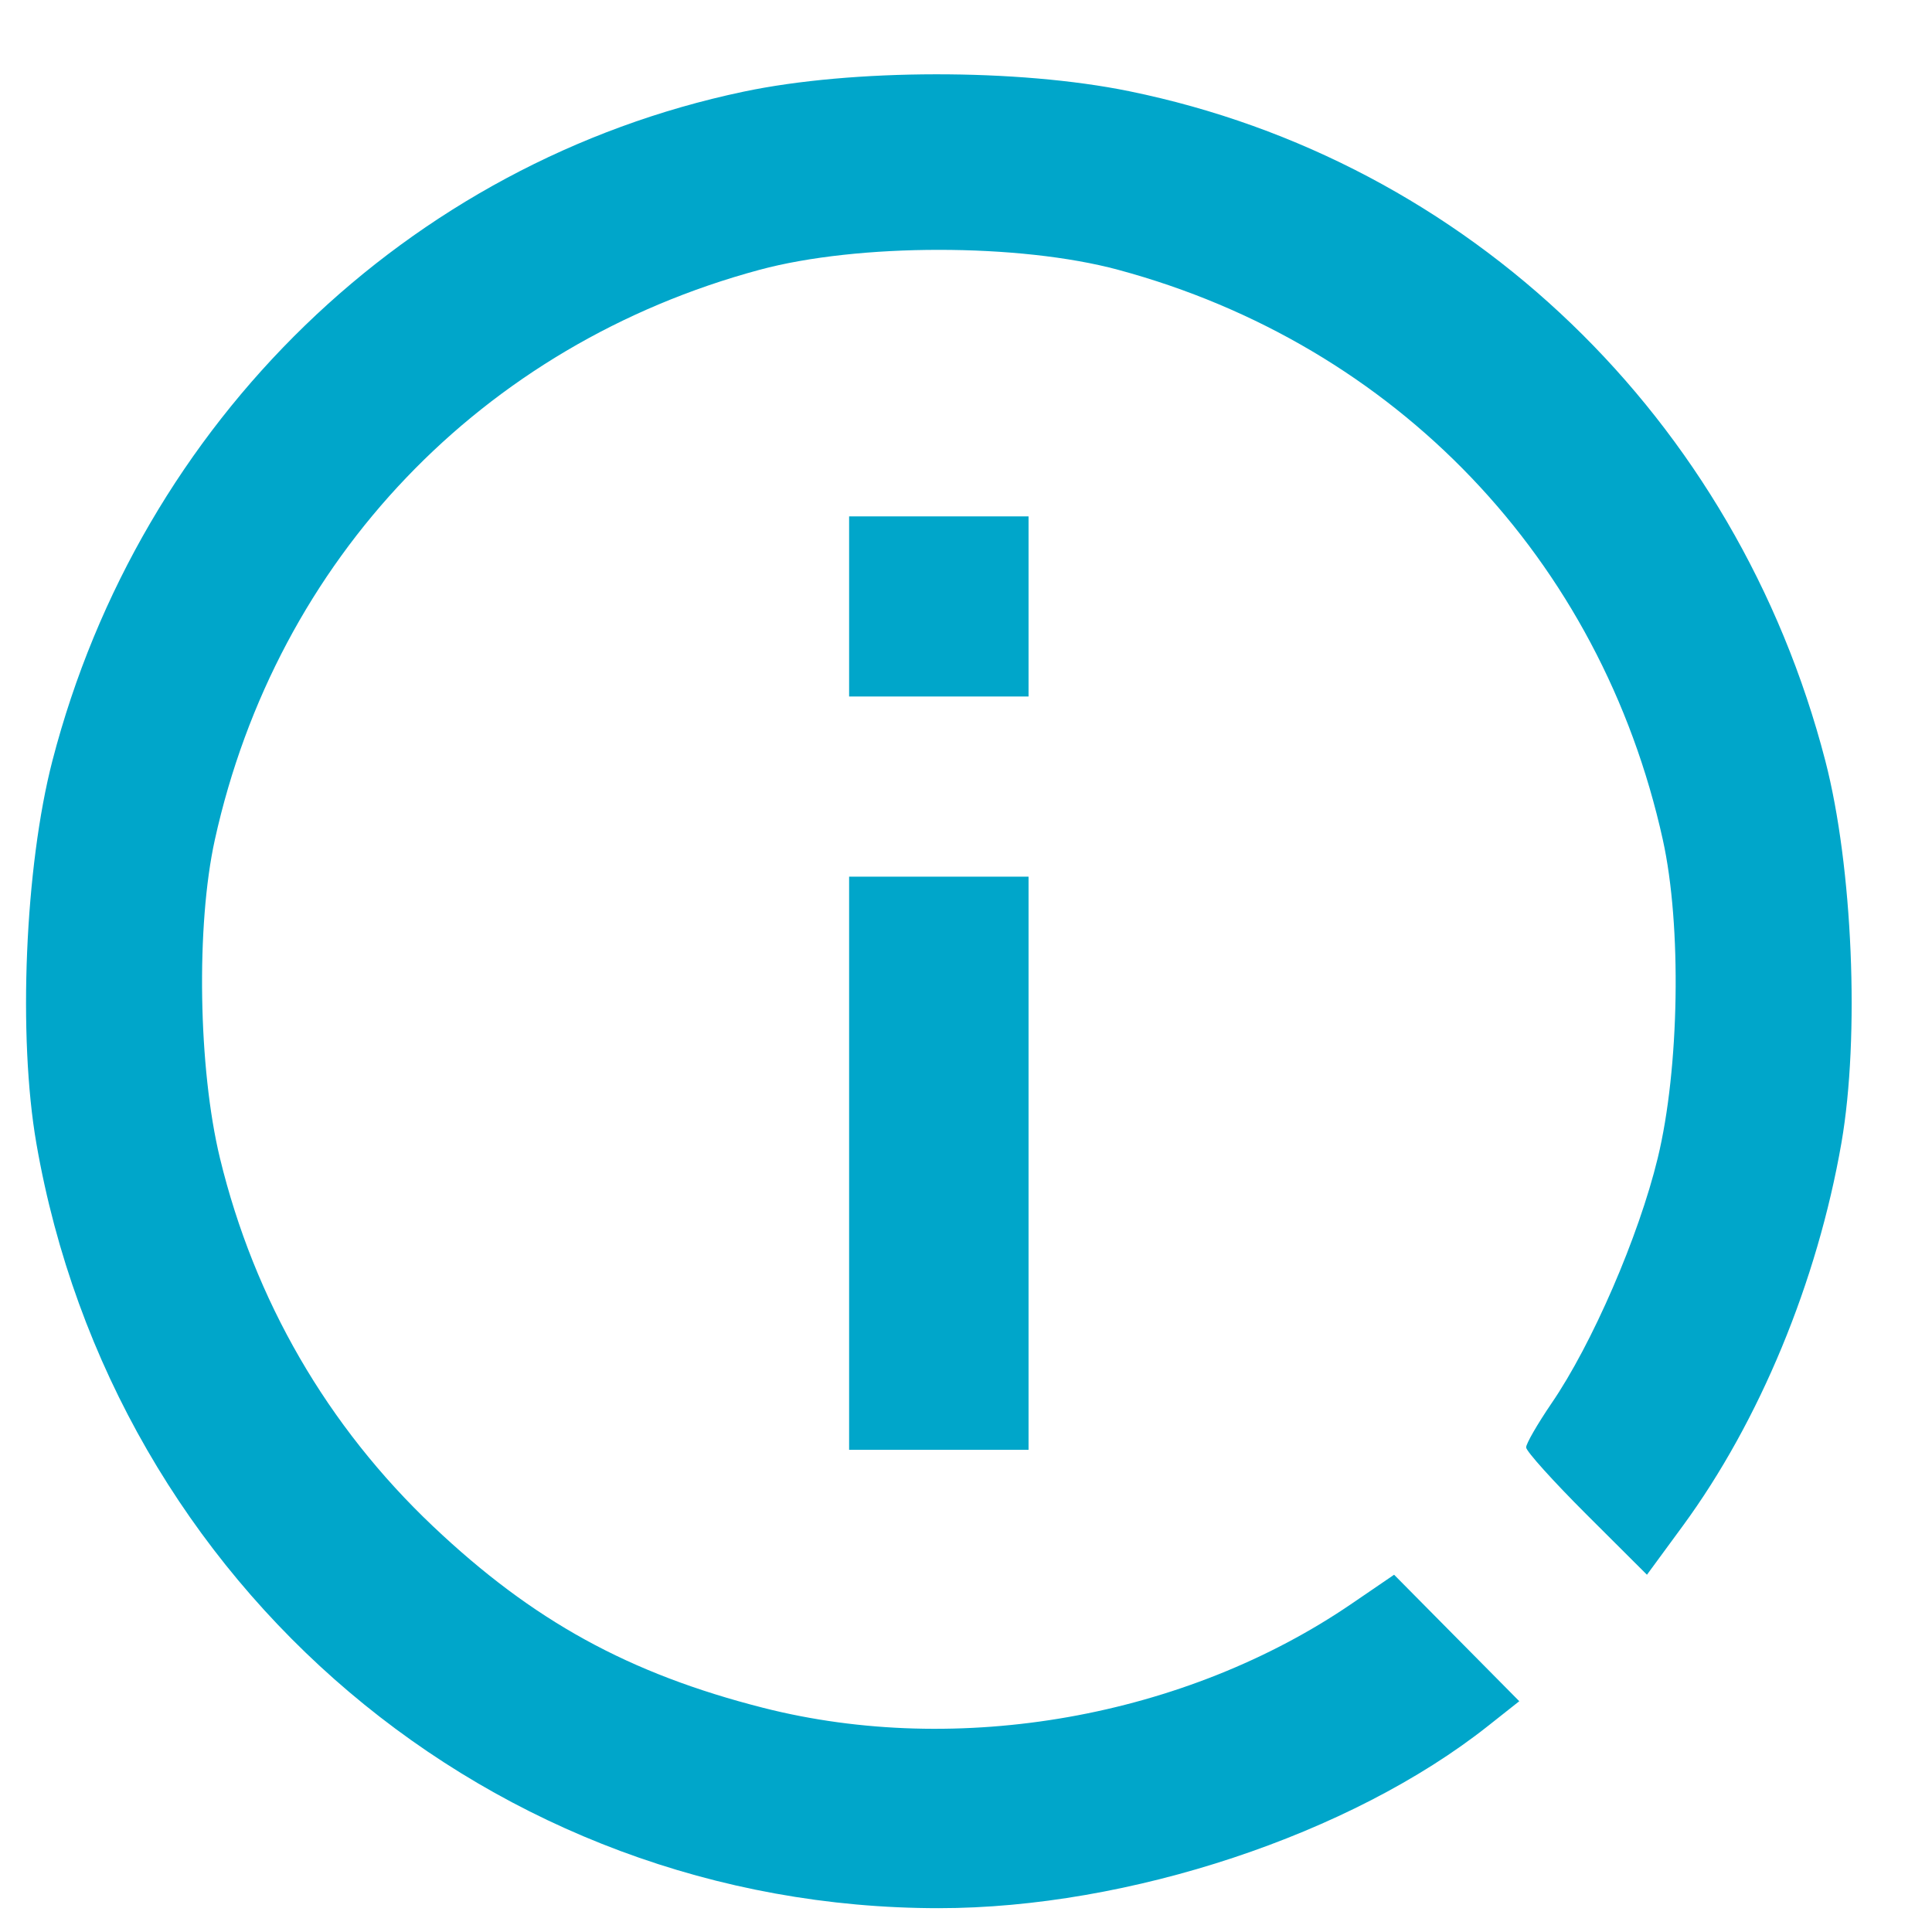 <svg width="24" height="24" viewBox="0 0 24 24" fill="none" xmlns="http://www.w3.org/2000/svg">
<path fill-rule="evenodd" clip-rule="evenodd" d="M9.235 1.139C5.066 2.017 1.745 5.233 0.651 9.45C0.31 10.768 0.221 12.876 0.452 14.205C1.409 19.711 6.121 23.704 11.663 23.704C14.021 23.704 16.783 22.788 18.485 21.44L18.873 21.133L18.095 20.347L17.318 19.562L16.795 19.919C14.727 21.334 11.908 21.833 9.48 21.215C7.811 20.79 6.62 20.135 5.38 18.961C4.066 17.717 3.16 16.152 2.732 14.386C2.463 13.274 2.434 11.496 2.669 10.431C3.438 6.948 5.986 4.282 9.434 3.352C10.661 3.021 12.665 3.021 13.892 3.352C17.34 4.282 19.887 6.948 20.656 10.431C20.892 11.496 20.863 13.274 20.593 14.386C20.357 15.36 19.777 16.699 19.272 17.435C19.1 17.688 18.958 17.933 18.958 17.98C18.958 18.027 19.296 18.402 19.709 18.814L20.459 19.562L20.906 18.953C21.858 17.654 22.575 15.922 22.875 14.197C23.104 12.877 23.015 10.764 22.675 9.452C21.572 5.197 18.244 1.995 14.027 1.133C12.648 0.851 10.591 0.853 9.235 1.139ZM10.548 7.534V8.652H11.663H12.777V7.534V6.415H11.663H10.548V7.534ZM10.548 14.45V18.01H11.663H12.777V14.45V10.89H11.663H10.548V14.45Z" fill="#00A6CA"/>
</svg>
